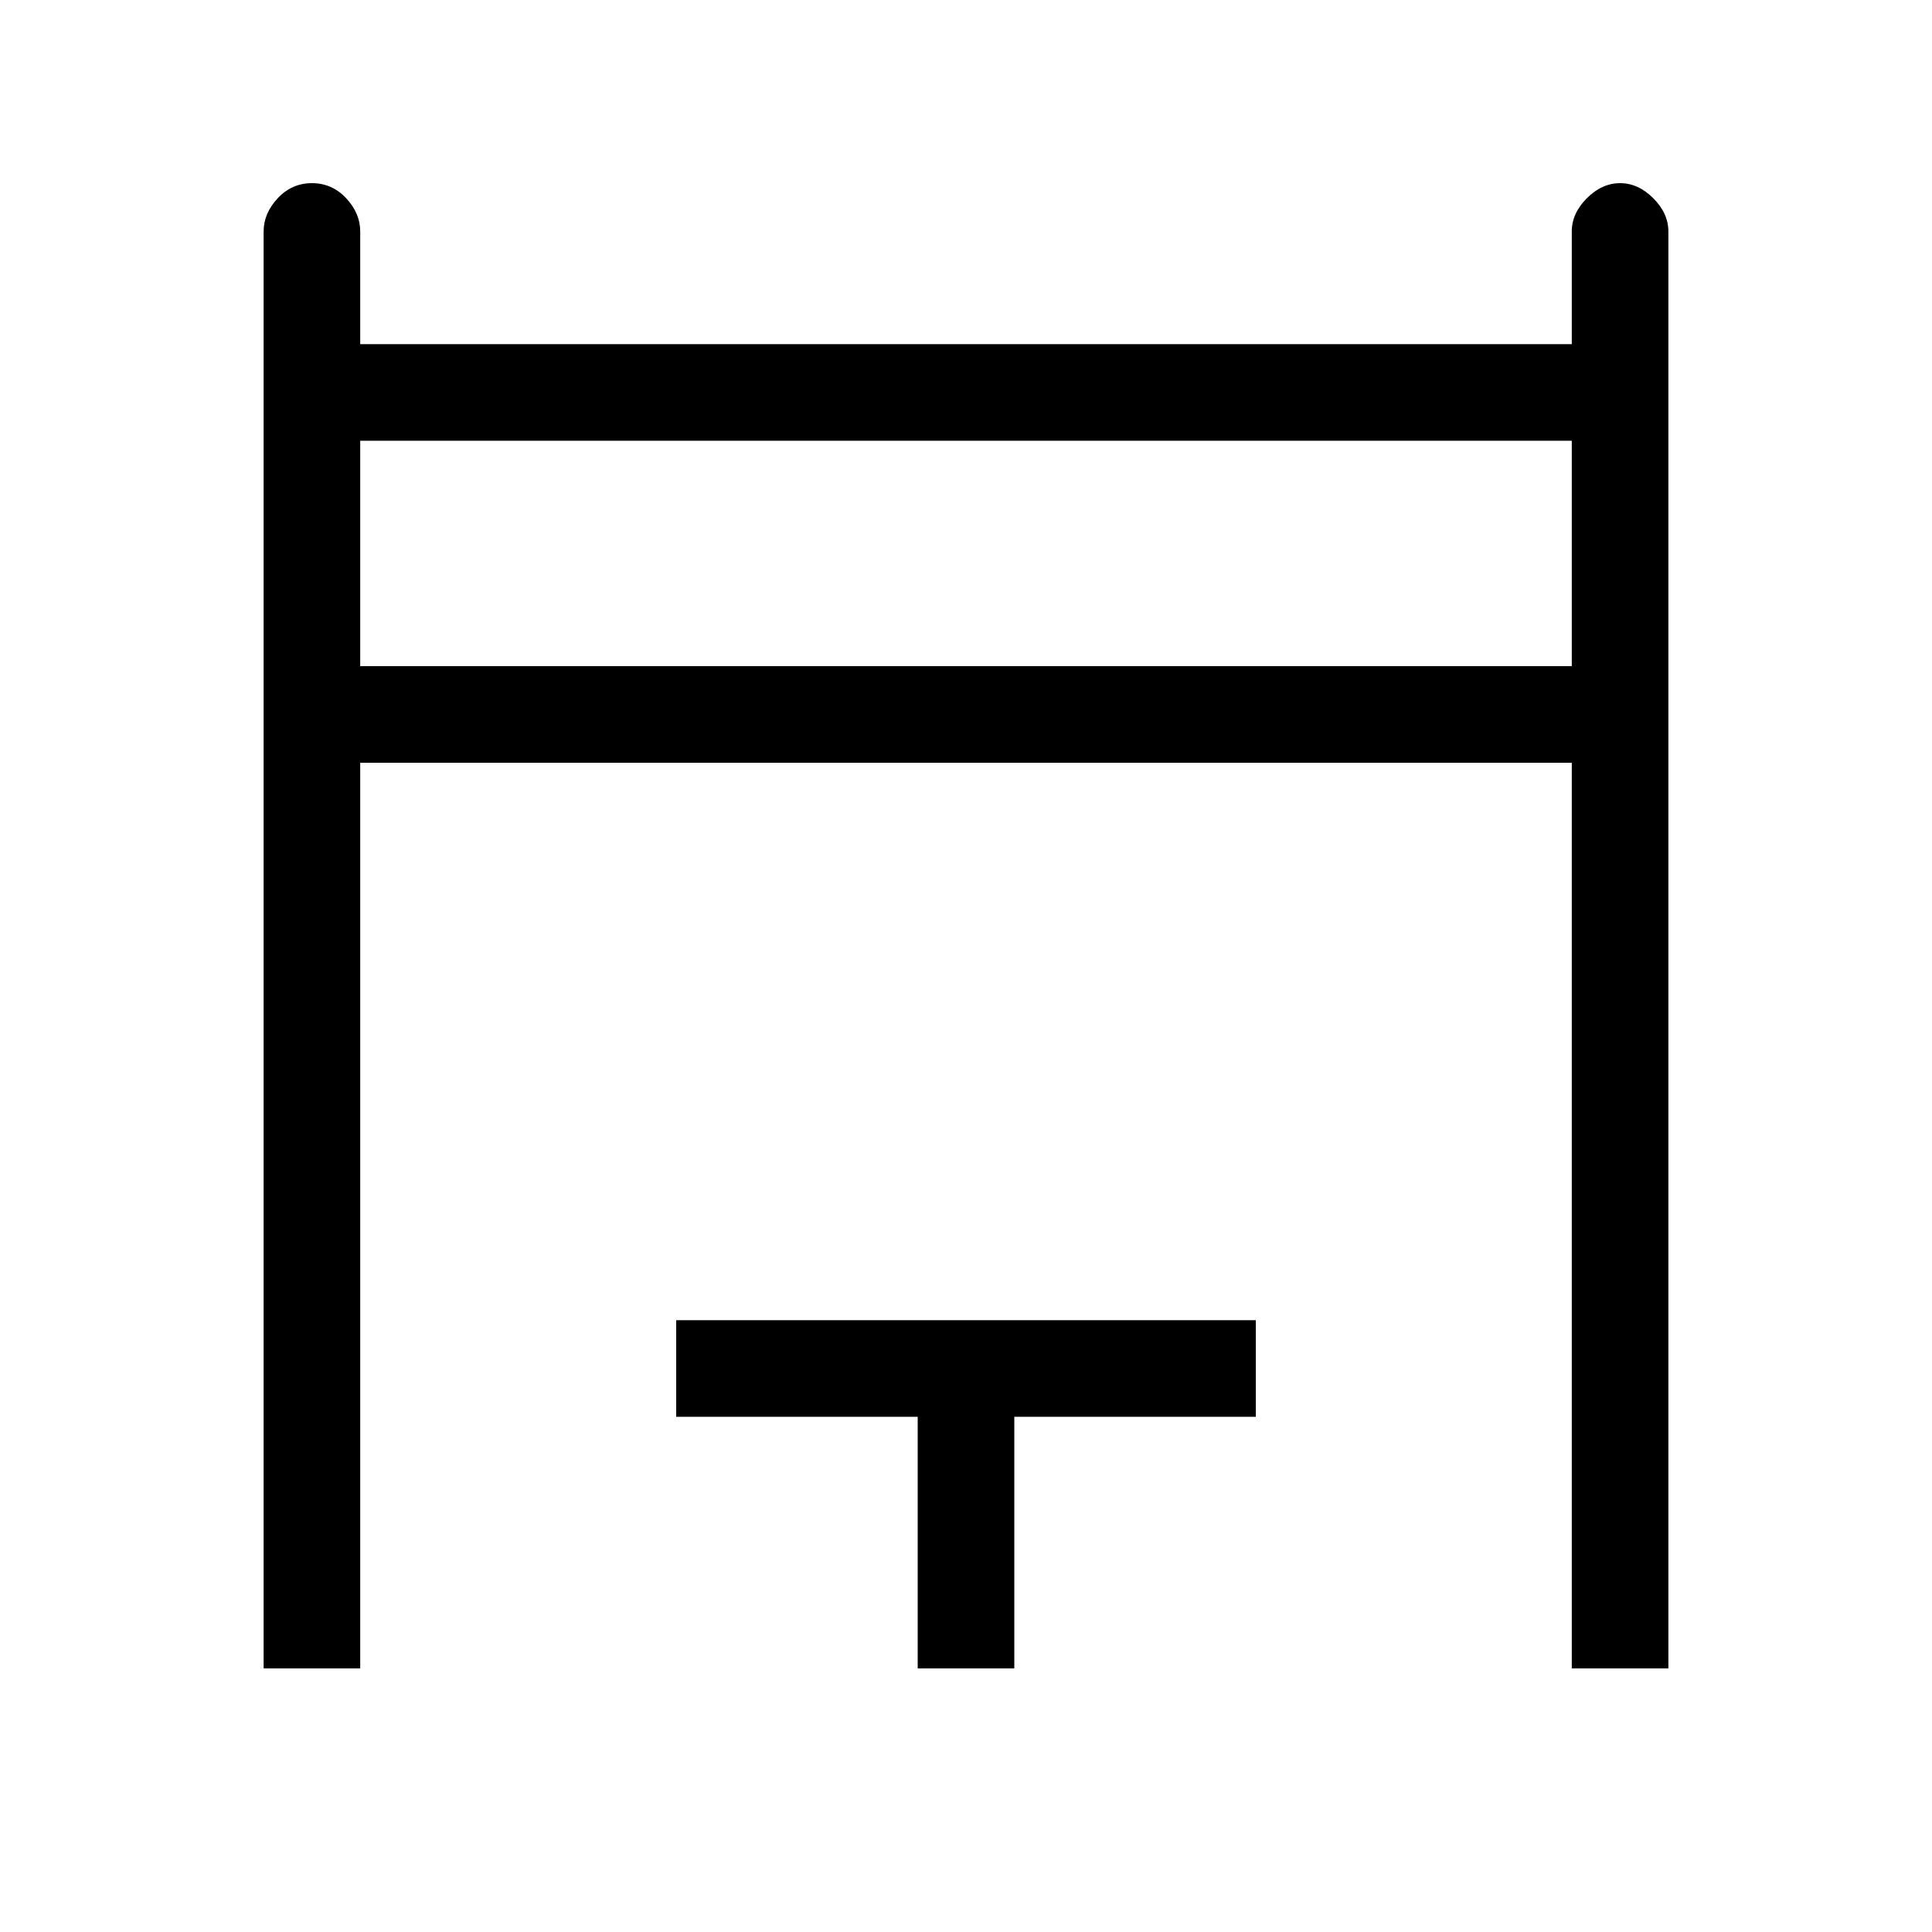 <svg xmlns="http://www.w3.org/2000/svg" height="40" width="40"><path d="M5.458 34.542V4.792q0-.375.292-.688.292-.312.708-.312.417 0 .709.312.291.313.291.688v2.333h25.084V4.792q0-.375.312-.688.313-.312.688-.312.375 0 .687.312.313.313.313.688v29.75h-2v-18.75H7.458v18.75Zm2-20.75h25.084V9.125H7.458ZM19 34.542v-5.209h-5v-2h12v2h-5v5.209ZM7.458 9.125h25.084Z"/></svg>